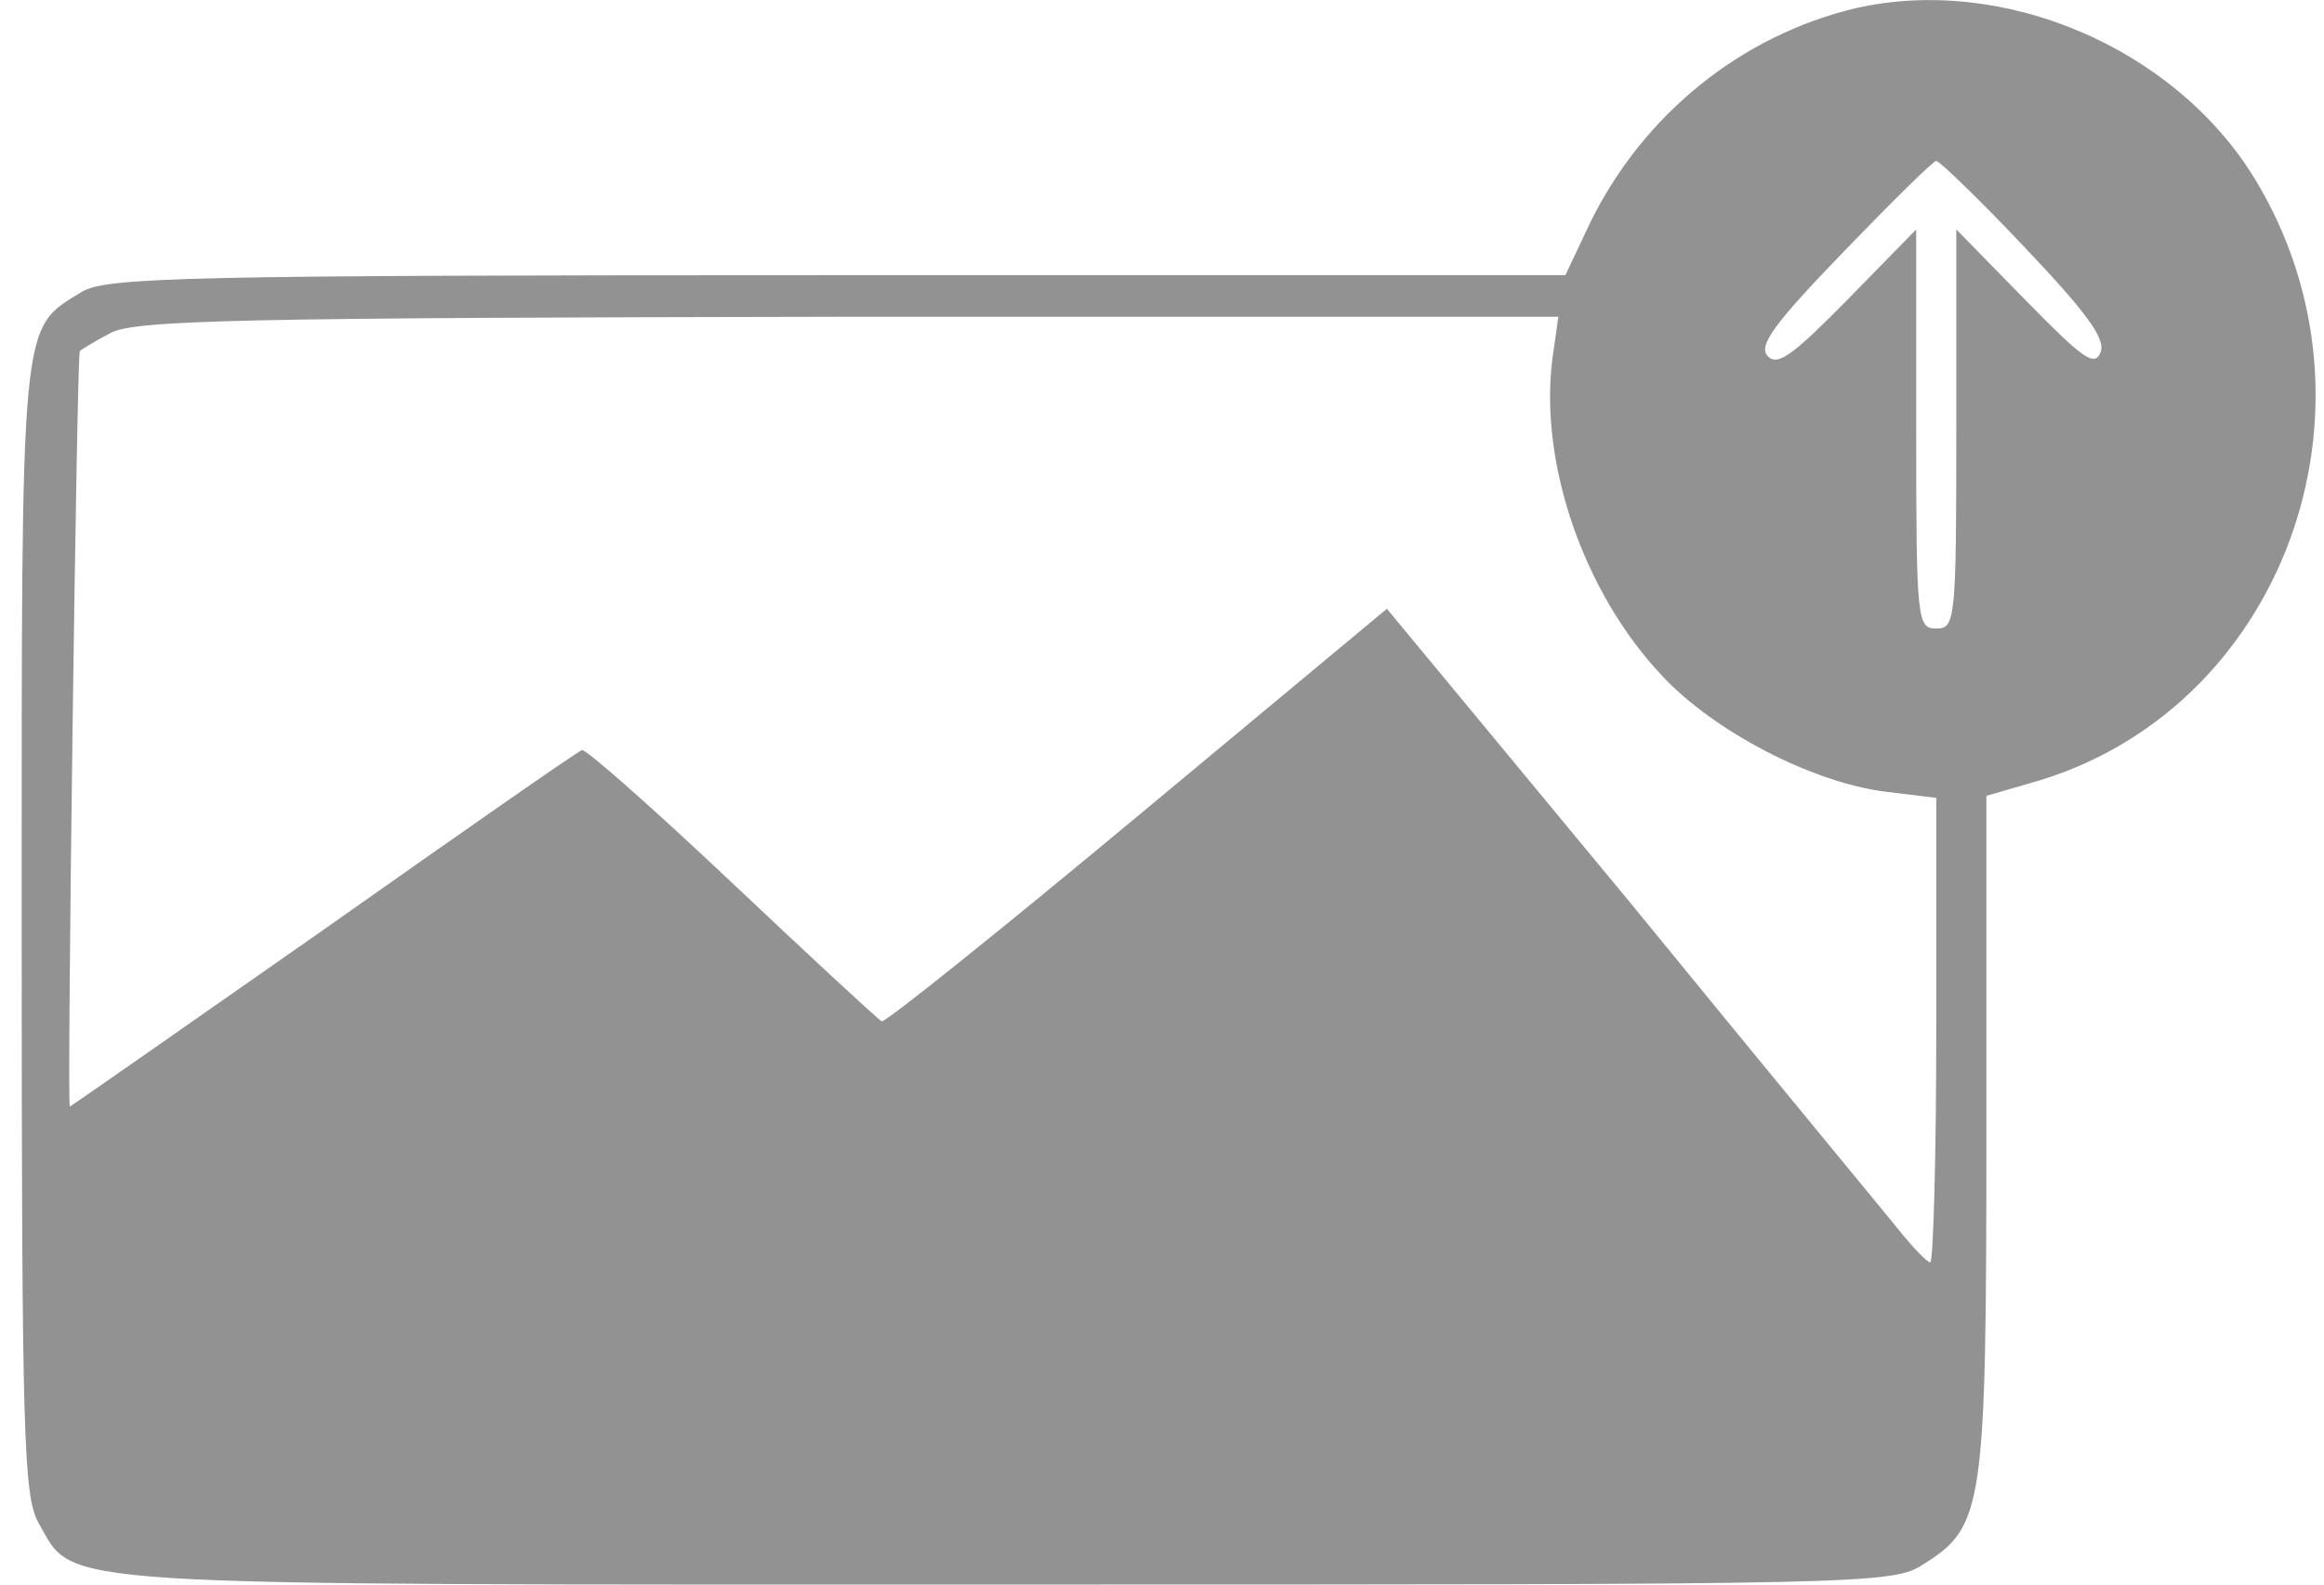 <svg width="88" height="60" viewBox="0 0 88 60" fill="none" xmlns="http://www.w3.org/2000/svg">
<path d="M70.281 0.307C65.954 1.33 62.234 4.321 60.223 8.413L59.274 10.42H31.717C6.894 10.42 4.047 10.498 3.098 11.049C0.745 12.505 0.821 11.797 0.821 35.209C0.821 54.608 0.897 56.654 1.466 57.678C2.87 60.117 1.314 59.999 38.094 59.999C71.04 59.999 71.648 59.999 72.862 59.212C75.102 57.796 75.216 57.087 75.216 42.922V30.134L76.848 29.661C86.413 27.025 90.702 15.456 85.35 6.721C82.313 1.802 75.861 -0.952 70.281 0.307ZM76.658 9.357C79.011 11.836 79.732 12.82 79.543 13.332C79.315 13.922 78.859 13.568 76.696 11.364L74.077 8.688V16.243C74.077 23.523 74.039 23.798 73.318 23.798C72.597 23.798 72.558 23.523 72.558 16.243V8.688L69.978 11.325C67.928 13.41 67.32 13.883 66.941 13.489C66.561 13.095 67.169 12.269 69.788 9.554C71.61 7.665 73.204 6.091 73.318 6.091C73.431 6.091 74.95 7.547 76.658 9.357ZM58.78 13.607C58.287 17.542 59.957 22.421 62.918 25.569C64.891 27.694 68.611 29.622 71.382 29.976L73.318 30.212V38.987C73.318 43.827 73.204 47.801 73.09 47.801C72.976 47.801 72.445 47.25 71.875 46.542C71.306 45.834 66.713 40.285 61.703 34.147L52.517 23.051L43.104 30.881C37.904 35.209 33.539 38.712 33.387 38.672C33.236 38.593 30.692 36.233 27.732 33.439C24.733 30.606 22.19 28.363 22.038 28.402C21.887 28.442 17.483 31.511 12.245 35.209C7.008 38.869 2.68 41.899 2.643 41.899C2.529 41.899 2.908 13.41 3.022 13.292C3.06 13.253 3.553 12.938 4.161 12.623C5.034 12.112 8.981 12.033 32.097 11.994H59.008L58.78 13.607Z" fill="#929292"/>
</svg>
